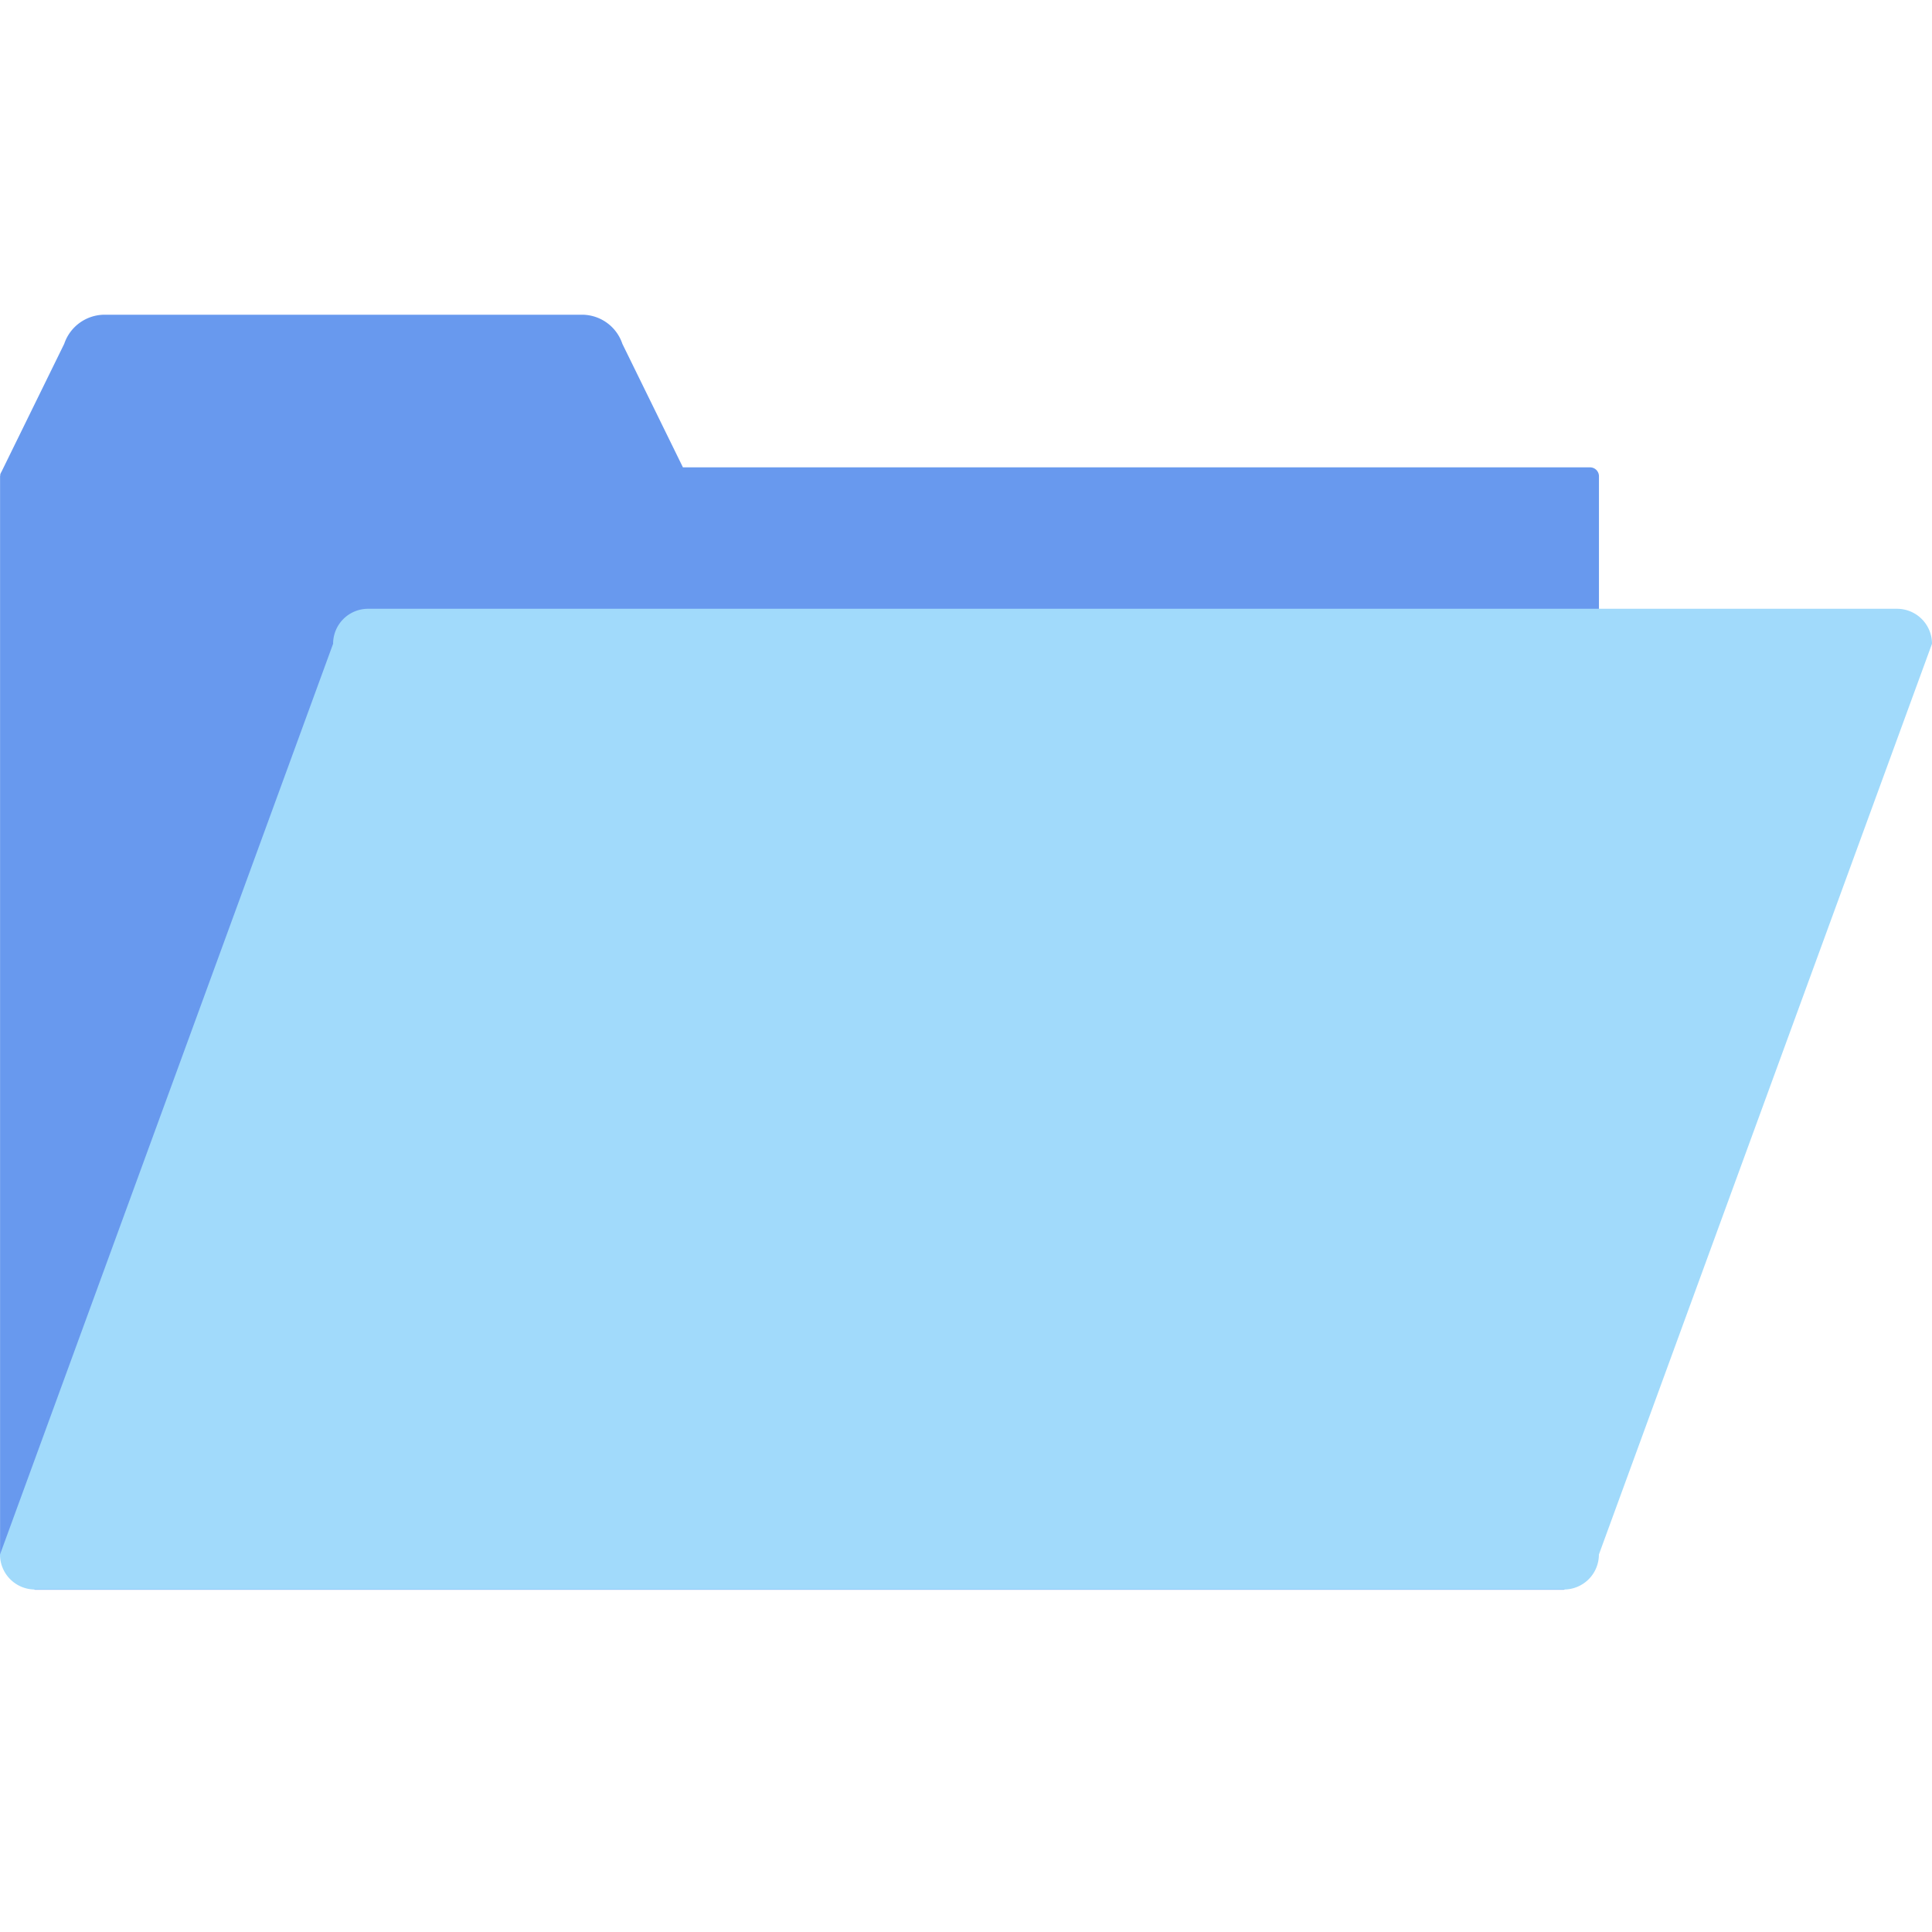 <svg xmlns="http://www.w3.org/2000/svg" width="29" height="29">
    <g data-name="그룹 457315">
        <path data-name="패스 843751" d="M0 0h29v29H0z" style="fill:none"/>
        <g data-name="그룹 457527">
            <g data-name="그룹 457314">
                <path data-name="패스 843753" d="M163.947 293.777h-13.614l-.909-1.854a.64.64 0 0 0-.608-.437h-7.162a.641.641 0 0 0-.608.437l-.941 1.919a.183.183 0 0 0-.014.028l-.008.017h.005a.186.186 0 0 0-.005.025V310.1a1.775 1.775 0 0 0 .525.525h22.95a2.654 2.654 0 0 0 .525-.738v-15.975a.134.134 0 0 0-.135-.135z" style="fill:#6899ee" transform="translate(-140.082 -286.762)"/>
                <path data-name="사각형 348283" d="M145.607 295.9h22.95a.525.525 0 0 1 .525.525l-5 13.671a.525.525 0 0 1-.525.525h-22.95a.525.525 0 0 1-.525-.525l5-13.671a.525.525 0 0 1 .525-.525z" style="fill:#a1dafb" transform="translate(-140.082 -286.762)"/>
            </g>
        </g>
    </g>
</svg>
